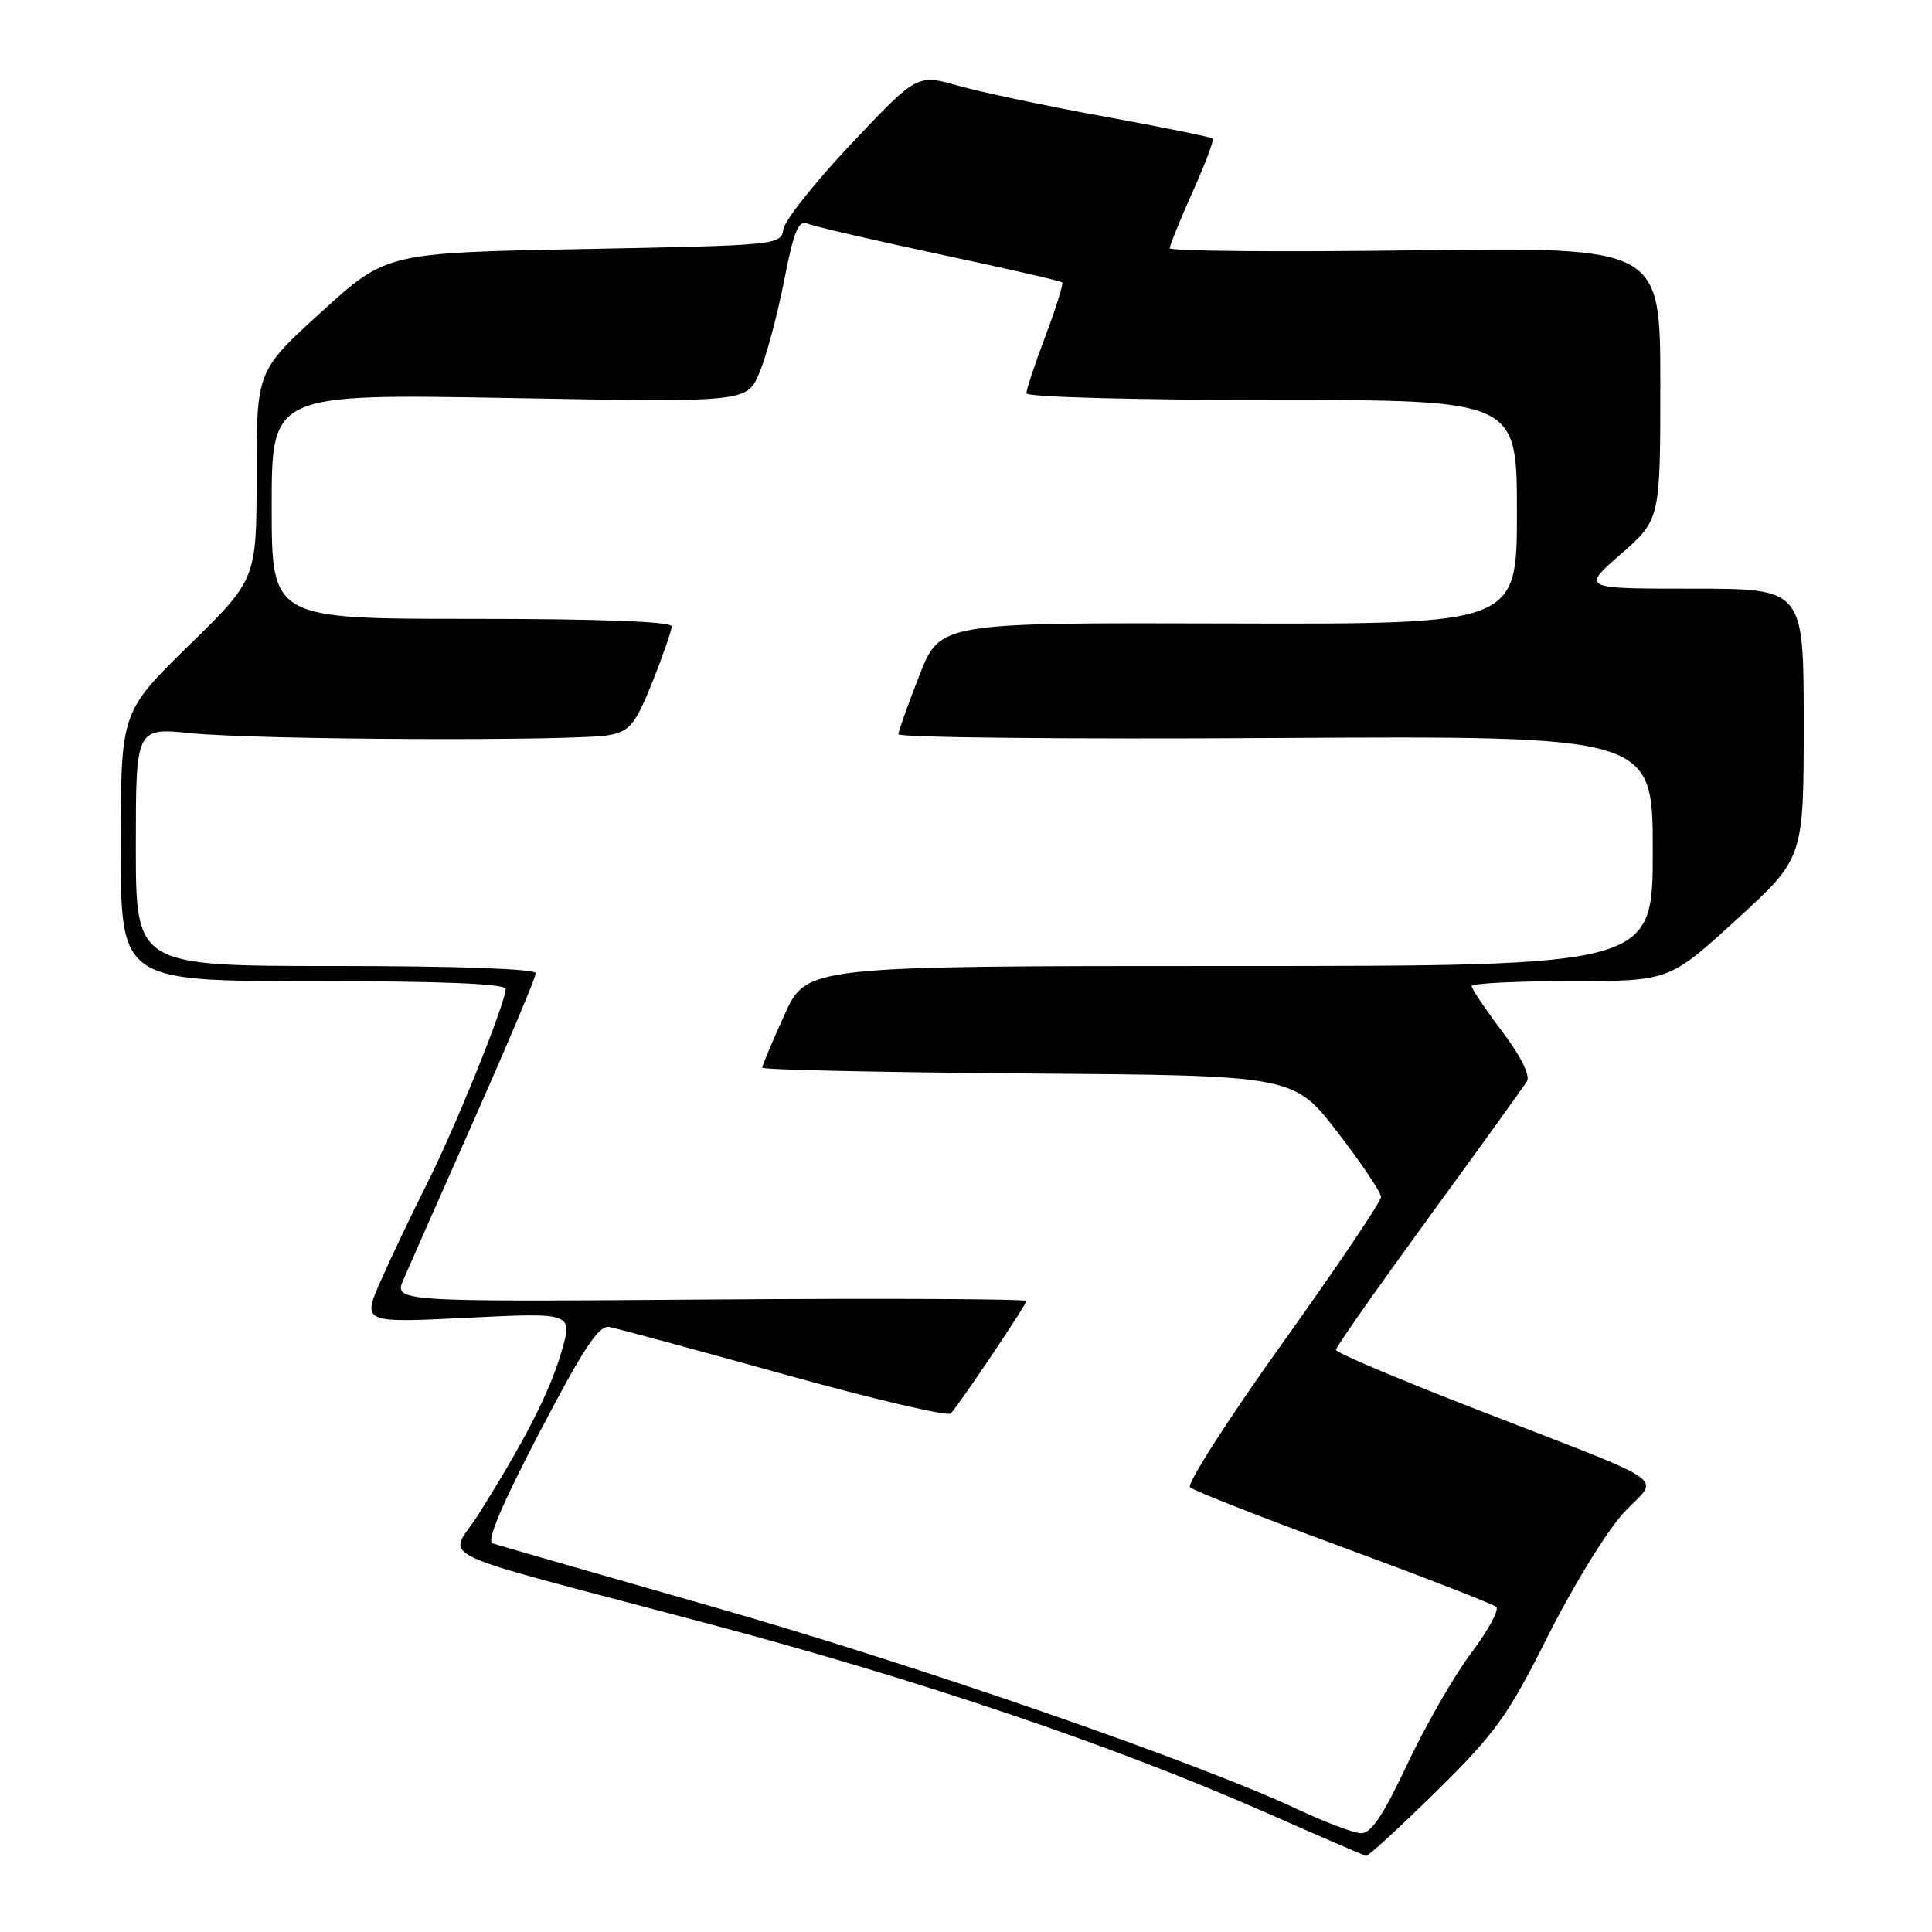 <?xml version="1.0" encoding="UTF-8" standalone="no"?>
<!DOCTYPE svg PUBLIC "-//W3C//DTD SVG 1.1//EN" "http://www.w3.org/Graphics/SVG/1.1/DTD/svg11.dtd" >
<svg xmlns="http://www.w3.org/2000/svg" xmlns:xlink="http://www.w3.org/1999/xlink" version="1.1" viewBox="0 0 256 256">
 <g >
 <path fill="currentColor"
d=" M 190.35 237.34 C 198.17 229.63 199.81 227.36 205.11 216.77 C 208.40 210.22 212.90 202.89 215.12 200.48 C 219.84 195.37 222.51 197.21 194.76 186.41 C 185.00 182.61 177.01 179.22 177.01 178.87 C 177.00 178.52 182.53 170.65 189.29 161.37 C 196.05 152.09 201.92 143.95 202.33 143.27 C 202.79 142.52 201.50 139.92 199.05 136.68 C 196.82 133.73 195.00 131.02 195.00 130.66 C 195.00 130.30 200.89 130.00 208.09 130.00 C 221.19 130.00 221.19 130.00 230.09 121.86 C 239.00 113.72 239.00 113.72 239.00 95.86 C 239.00 78.00 239.00 78.00 224.27 78.00 C 209.53 78.00 209.53 78.00 214.77 73.42 C 220.00 68.84 220.00 68.84 220.00 50.80 C 220.00 32.75 220.00 32.75 187.50 33.17 C 169.62 33.41 155.00 33.28 155.00 32.89 C 155.00 32.50 156.36 29.15 158.02 25.45 C 159.69 21.74 160.89 18.55 160.69 18.36 C 160.49 18.16 154.07 16.86 146.42 15.46 C 138.76 14.07 130.03 12.22 127.01 11.37 C 121.53 9.81 121.53 9.81 112.82 19.03 C 108.03 24.10 103.97 29.21 103.80 30.37 C 103.50 32.47 103.07 32.51 77.34 33.00 C 51.19 33.50 51.19 33.50 42.59 41.33 C 34.00 49.15 34.00 49.15 34.00 62.95 C 34.00 76.75 34.00 76.75 25.00 85.55 C 16.00 94.36 16.00 94.36 16.00 112.18 C 16.00 130.00 16.00 130.00 41.50 130.00 C 58.45 130.00 67.00 130.35 67.00 131.04 C 67.00 132.88 60.36 149.34 56.61 156.78 C 54.61 160.75 51.85 166.54 50.48 169.65 C 47.98 175.30 47.98 175.30 61.95 174.61 C 75.92 173.92 75.92 173.92 74.37 179.21 C 72.81 184.51 69.49 191.00 63.38 200.69 C 59.49 206.85 55.62 205.00 93.30 215.00 C 121.88 222.58 147.69 231.32 168.00 240.29 C 174.88 243.33 180.74 245.86 181.02 245.91 C 181.31 245.96 185.51 242.10 190.35 237.34 Z  M 172.00 239.77 C 158.64 233.50 121.58 220.66 94.50 212.92 C 79.10 208.52 65.94 204.73 65.26 204.50 C 64.44 204.21 66.53 199.28 71.49 189.79 C 77.29 178.69 79.35 175.57 80.73 175.83 C 81.70 176.01 92.14 178.84 103.91 182.11 C 115.69 185.39 125.63 187.72 126.00 187.29 C 127.50 185.52 136.00 172.87 136.00 172.39 C 136.00 172.11 117.14 172.02 94.09 172.19 C 52.18 172.50 52.18 172.50 53.48 169.50 C 54.20 167.85 58.43 158.26 62.89 148.20 C 67.35 138.13 71.00 129.47 71.00 128.95 C 71.00 128.38 60.48 128.00 44.50 128.00 C 18.00 128.00 18.00 128.00 18.00 112.21 C 18.00 96.42 18.00 96.42 25.25 97.15 C 34.19 98.05 76.61 98.23 80.81 97.39 C 83.47 96.86 84.22 95.92 86.44 90.38 C 87.85 86.86 89.00 83.53 89.00 82.99 C 89.00 82.36 79.31 82.00 62.50 82.00 C 36.00 82.00 36.00 82.00 36.00 67.09 C 36.00 52.18 36.00 52.18 67.49 52.74 C 98.97 53.31 98.97 53.31 100.62 49.40 C 101.53 47.26 103.00 41.78 103.89 37.24 C 105.18 30.63 105.80 29.11 107.00 29.63 C 107.83 29.99 115.68 31.81 124.45 33.68 C 133.23 35.55 140.56 37.23 140.74 37.41 C 140.93 37.59 139.94 40.78 138.54 44.49 C 137.14 48.20 136.00 51.63 136.00 52.12 C 136.00 52.61 150.43 53.00 168.50 53.00 C 201.00 53.00 201.00 53.00 201.00 67.86 C 201.00 82.72 201.00 82.72 162.78 82.61 C 124.56 82.50 124.56 82.50 121.82 89.50 C 120.31 93.35 119.06 96.86 119.04 97.29 C 119.02 97.73 141.50 97.96 169.00 97.79 C 219.00 97.50 219.00 97.50 219.00 112.75 C 219.00 128.00 219.00 128.00 162.94 128.00 C 106.87 128.00 106.87 128.00 103.94 134.48 C 102.32 138.04 101.00 141.19 101.00 141.47 C 101.00 141.75 116.85 142.09 136.21 142.24 C 171.42 142.50 171.42 142.50 177.21 150.00 C 180.39 154.12 182.99 158.00 182.99 158.60 C 183.00 159.21 177.12 167.93 169.93 177.98 C 162.74 188.04 157.23 196.63 157.68 197.07 C 158.13 197.51 167.28 201.10 178.00 205.05 C 188.72 209.00 197.84 212.54 198.26 212.92 C 198.68 213.30 197.18 216.07 194.92 219.06 C 192.67 222.05 188.88 228.66 186.48 233.75 C 183.27 240.58 181.66 242.98 180.32 242.91 C 179.32 242.87 175.57 241.45 172.00 239.77 Z "/>
</g>
</svg>